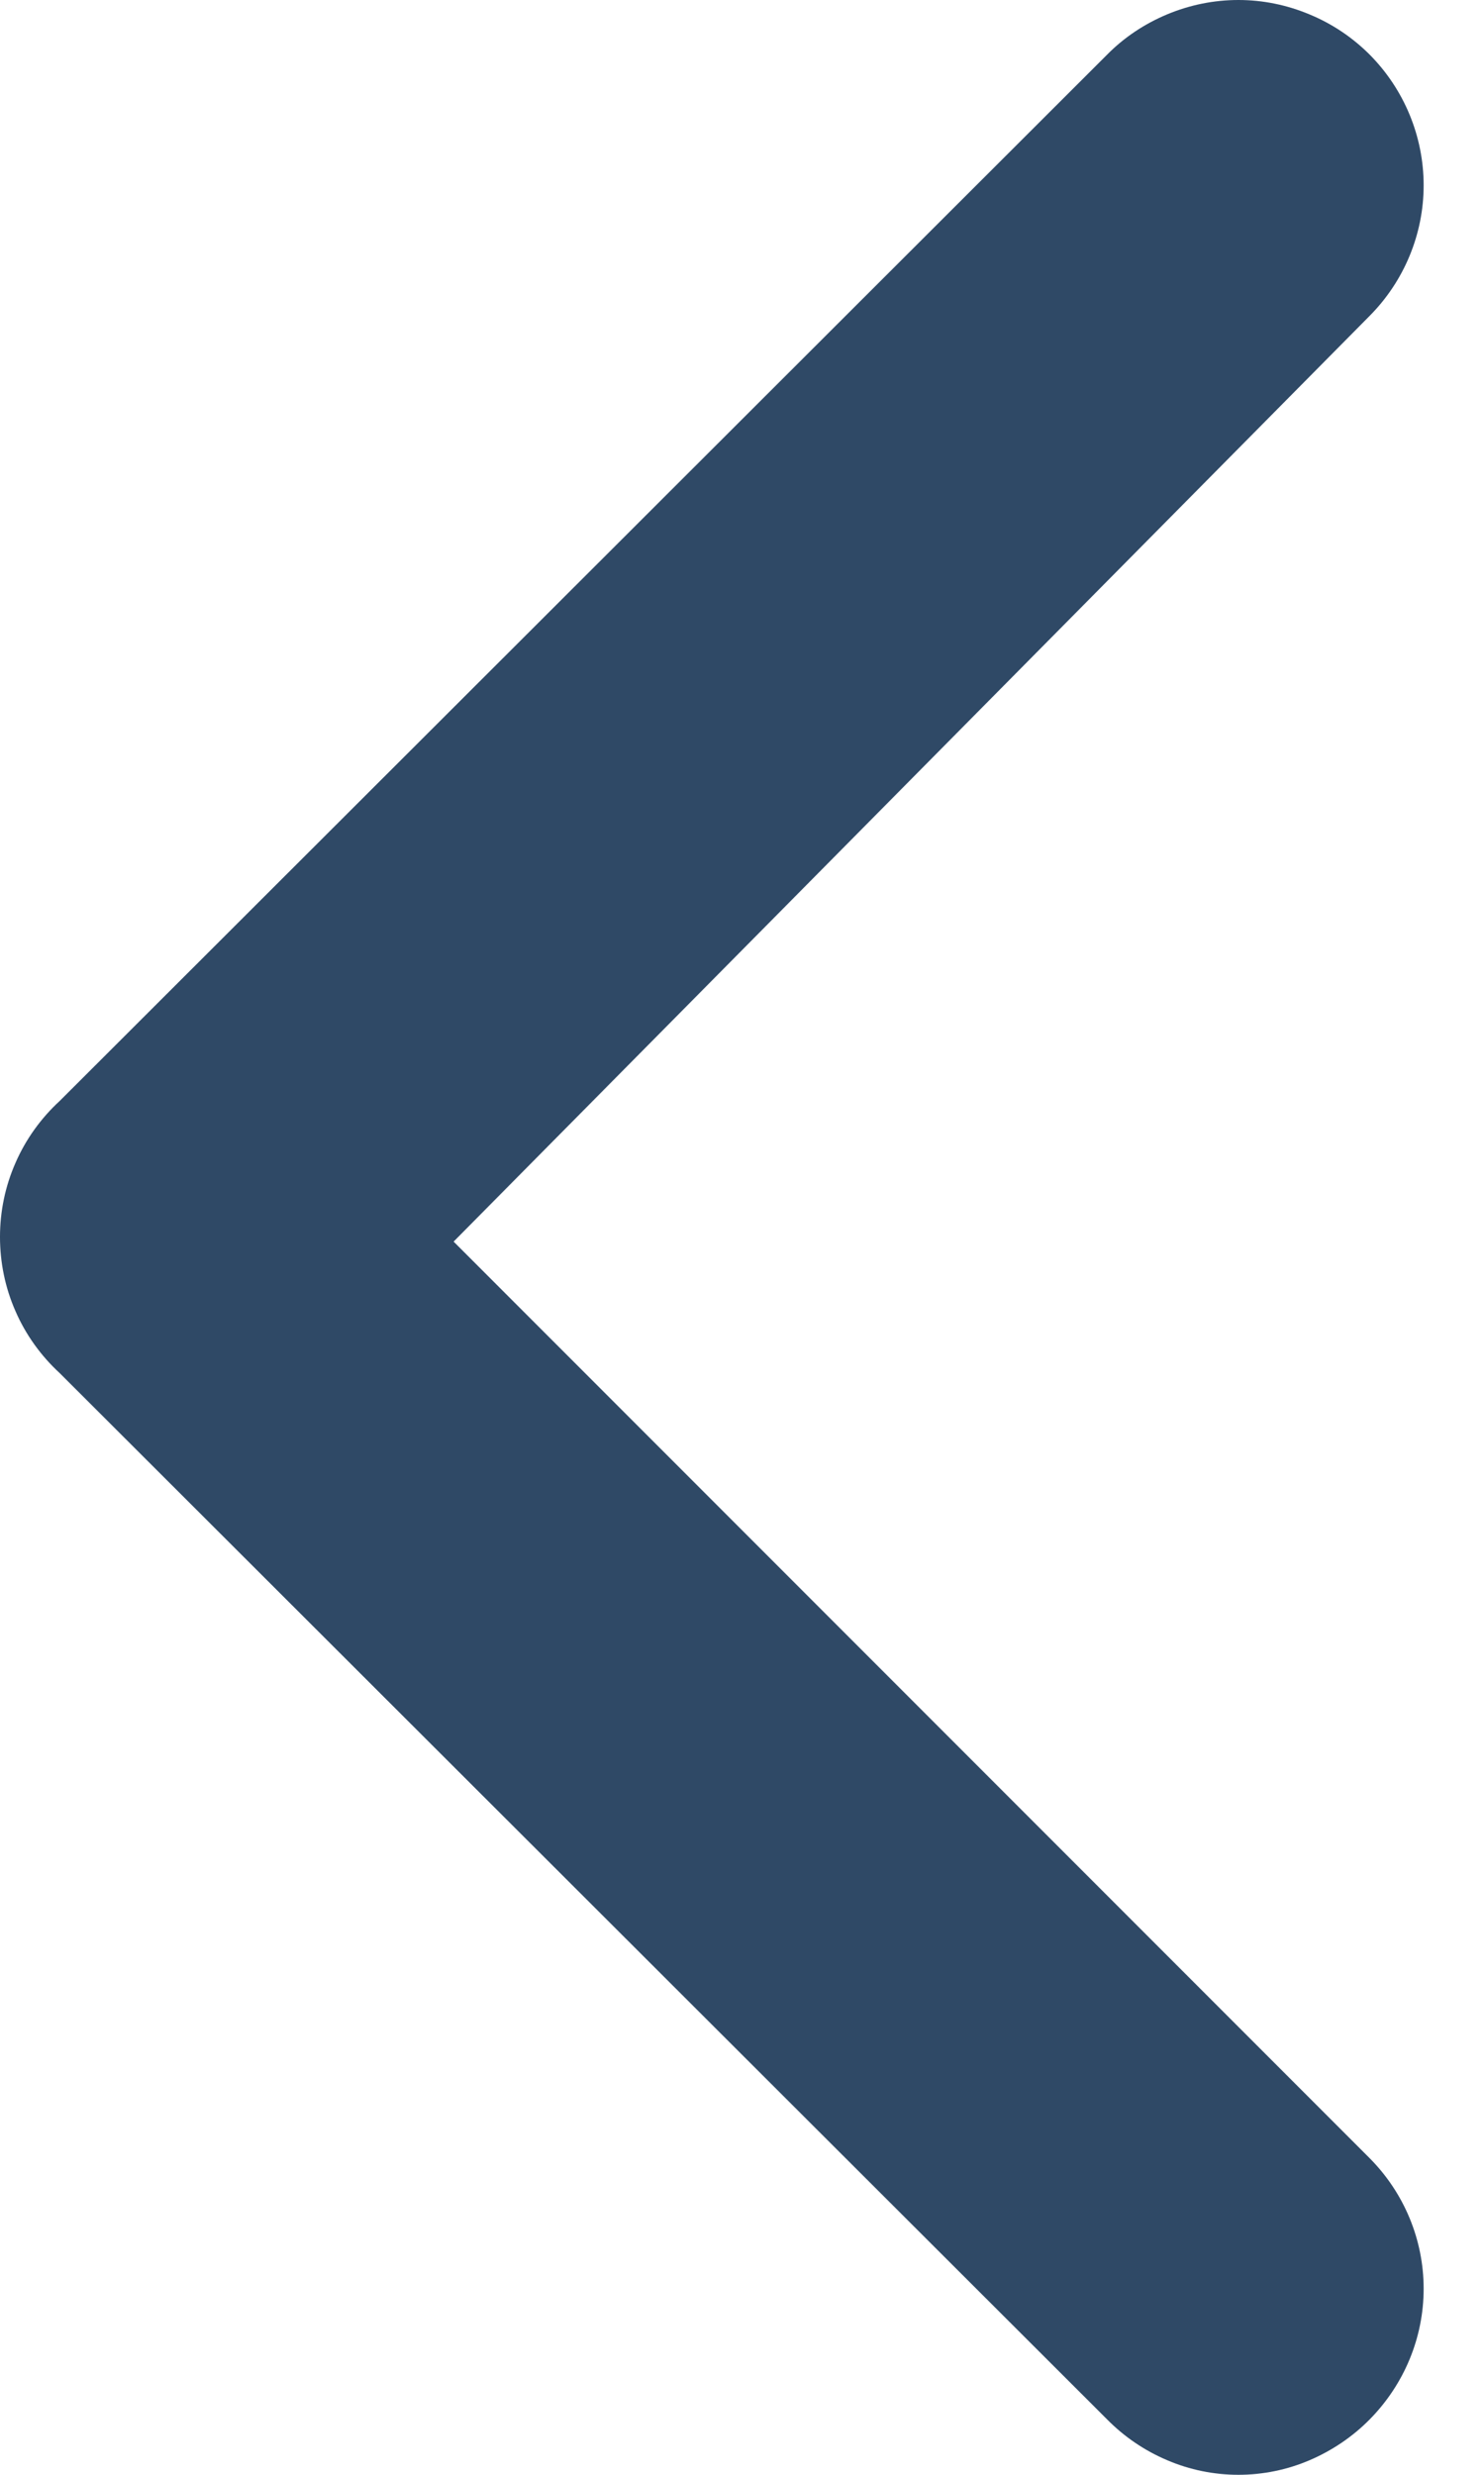 <svg width="6" height="10" viewBox="0 0 6 10" fill="none" xmlns="http://www.w3.org/2000/svg">
<path d="M0.241 4.449L4.476 0.221C4.545 0.151 4.628 0.096 4.719 0.058C4.81 0.02 4.908 0 5.007 0C5.106 0 5.203 0.02 5.294 0.058C5.386 0.096 5.468 0.151 5.538 0.221C5.677 0.361 5.756 0.551 5.756 0.749C5.756 0.946 5.677 1.136 5.538 1.276L1.834 5.017L5.538 8.721C5.677 8.861 5.756 9.05 5.756 9.248C5.756 9.446 5.677 9.635 5.538 9.776C5.469 9.846 5.386 9.902 5.295 9.941C5.204 9.98 5.106 10 5.007 10C4.908 10 4.81 9.98 4.719 9.941C4.627 9.902 4.545 9.846 4.476 9.776L0.241 5.548C0.165 5.478 0.104 5.393 0.063 5.299C0.021 5.204 -6.19888e-06 5.102 -6.19888e-06 4.998C-6.19888e-06 4.895 0.021 4.793 0.063 4.698C0.104 4.604 0.165 4.519 0.241 4.449Z" fill="#2F4966"/>
</svg>
